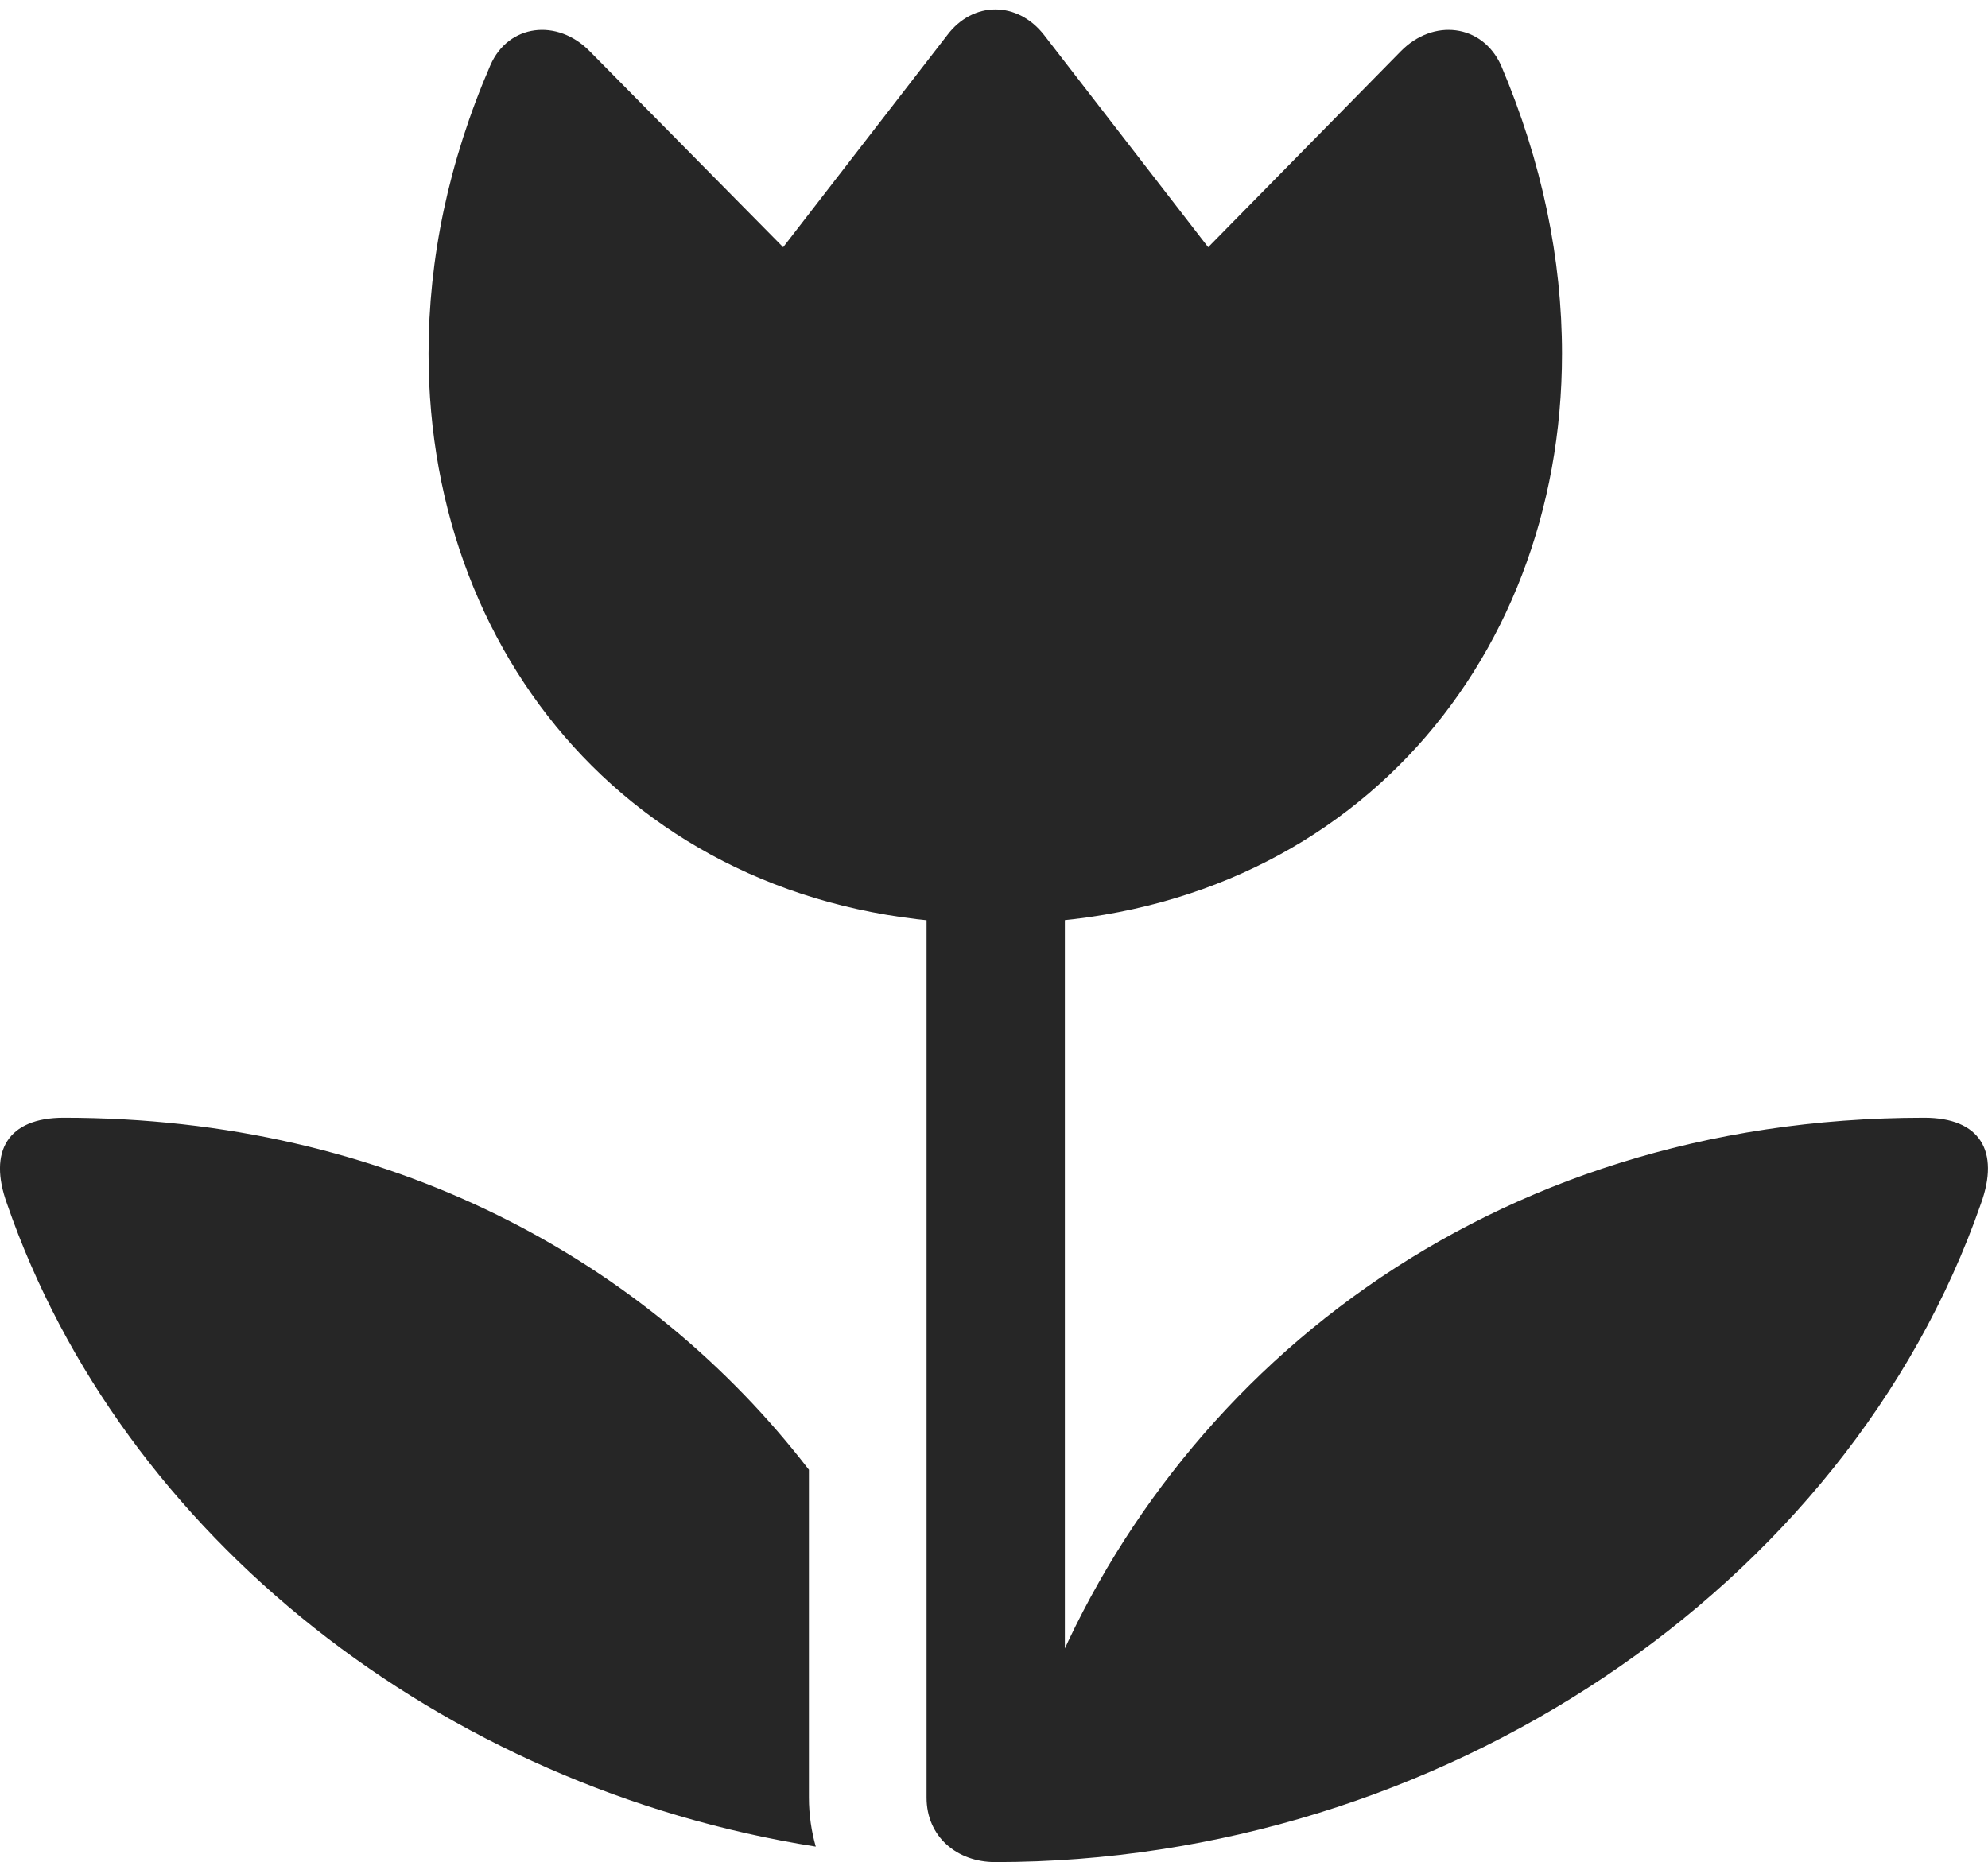 <?xml version="1.0" encoding="UTF-8"?>
<!--Generator: Apple Native CoreSVG 175.5-->
<!DOCTYPE svg
PUBLIC "-//W3C//DTD SVG 1.1//EN"
       "http://www.w3.org/Graphics/SVG/1.1/DTD/svg11.dtd">
<svg version="1.1" xmlns="http://www.w3.org/2000/svg" xmlns:xlink="http://www.w3.org/1999/xlink" width="22.61" height="21.182">
 <g>
  <rect height="21.182" opacity="0" width="22.61" x="0" y="0"/>
  <path d="M5.577 0.742C5.099 1.846 4.874 2.949 4.874 4.023C4.874 7.588 7.394 10.508 11.319 10.508C15.245 10.508 17.765 7.588 17.765 4.023C17.765 2.949 17.54 1.846 17.071 0.742C16.857 0.273 16.3 0.205 15.929 0.586L13.741 2.812L11.876 0.4C11.573 0.01 11.066 0.01 10.773 0.4L8.907 2.812L6.71 0.586C6.339 0.205 5.782 0.273 5.577 0.742ZM10.538 20.449C10.538 20.889 10.88 21.182 11.319 21.182C16.368 21.182 21.007 18.066 22.53 13.691C22.745 13.096 22.521 12.715 21.886 12.715C16.896 12.715 13.302 15.645 11.857 19.346L12.111 19.678L12.111 9.521L10.538 9.521ZM9.2 16.719C7.364 14.336 4.425 12.715 0.724 12.715C0.089 12.715-0.136 13.096 0.079 13.691C1.388 17.48 5.021 20.332 9.278 21.006C9.23 20.84 9.2 20.645 9.2 20.449Z" fill="#000000" fill-opacity="0.85"/>
 </g>
</svg>
